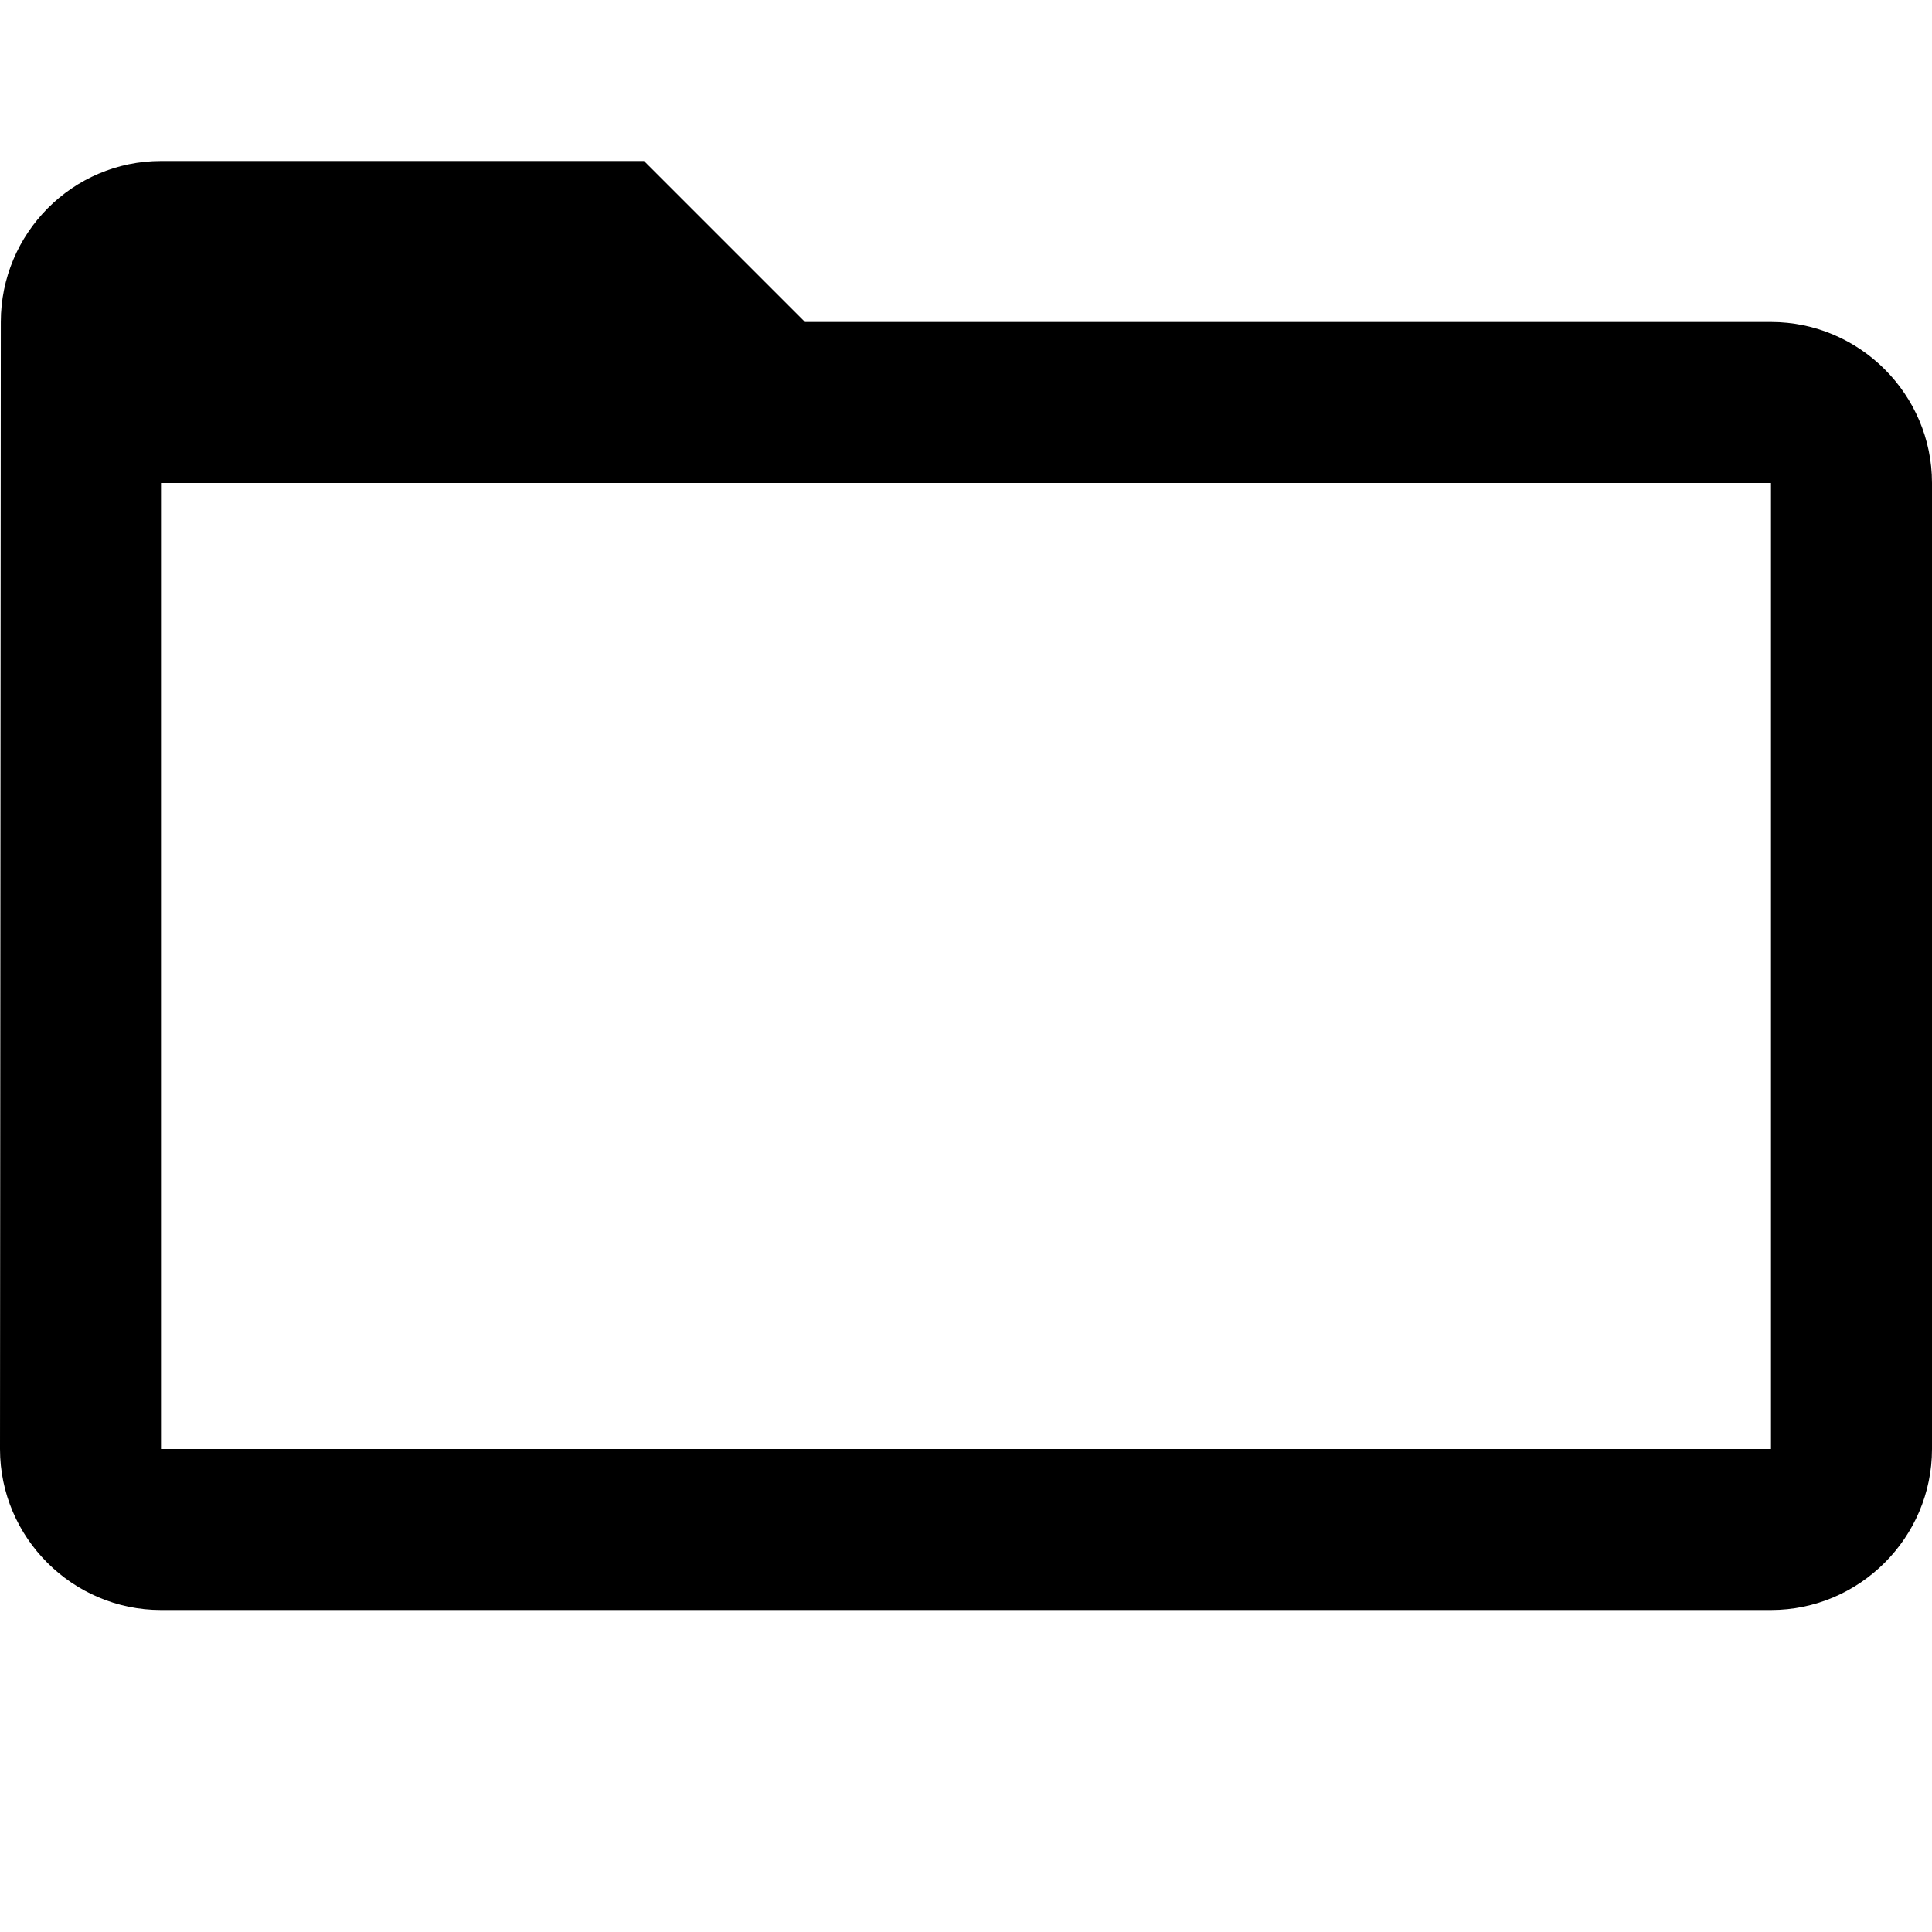 <svg width="12" height="12" viewBox="0 0 12 12" fill="none" xmlns="http://www.w3.org/2000/svg">
<path d="M11 2H5L4 1H1C0.45 1 0.005 1.45 0.005 2L0 9C0 9.55 0.45 10 1 10H11C11.55 10 12 9.55 12 9V3C12 2.45 11.55 2 11 2ZM11 9H1V3H11V9Z" fill="black"/>
</svg>
